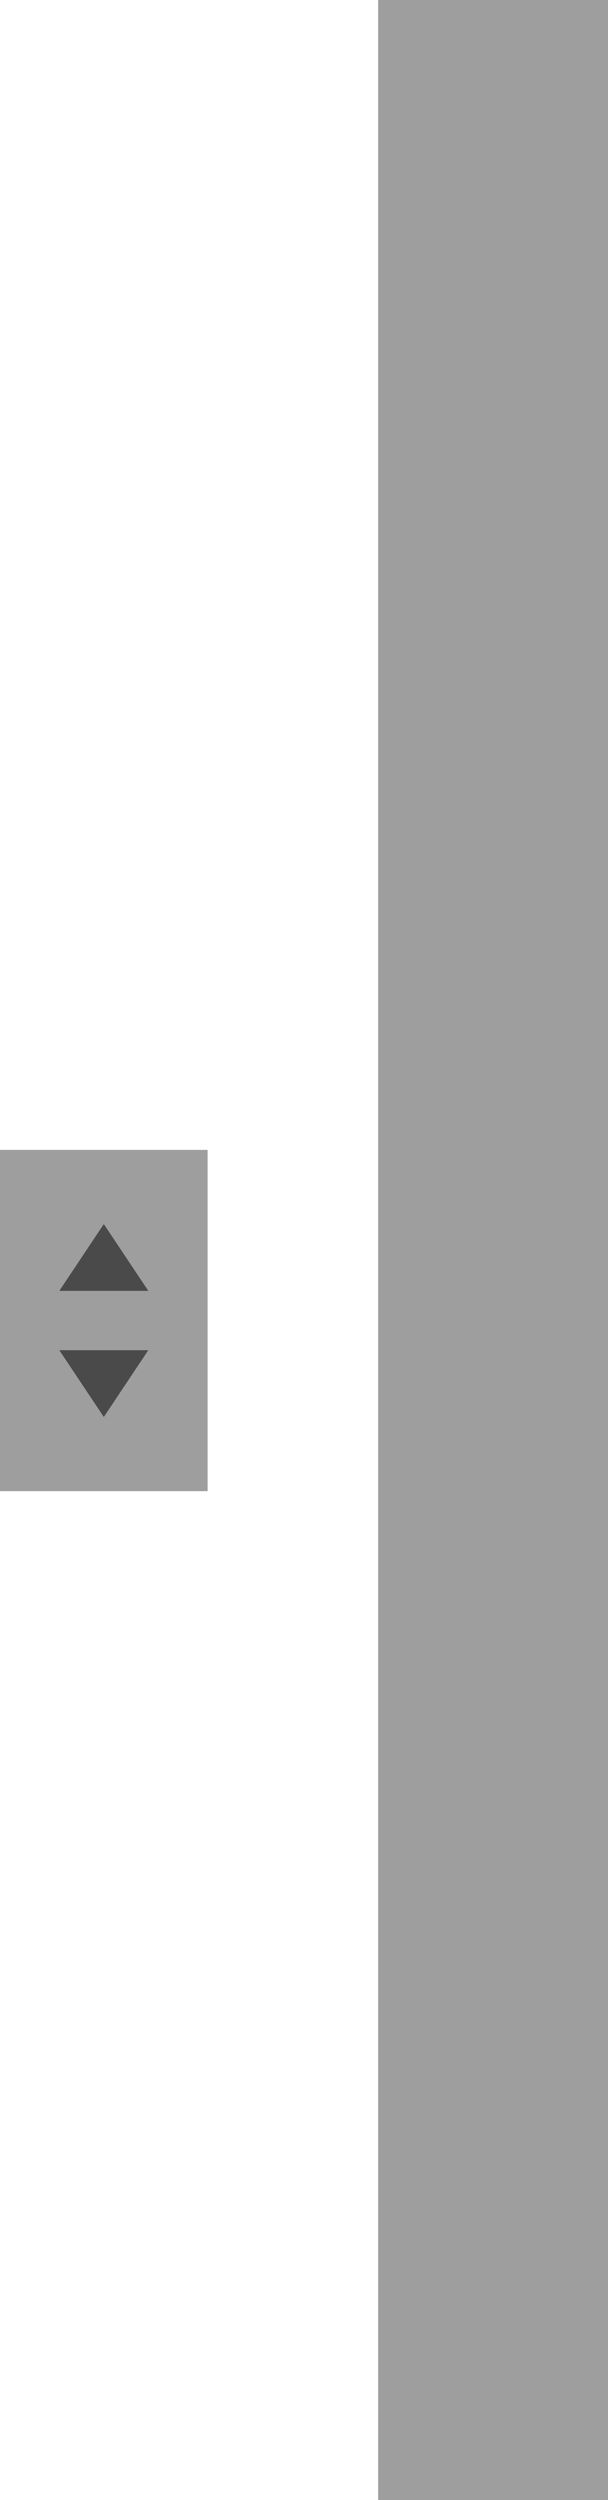 <?xml version="1.0" encoding="UTF-8"?>
<svg width="82px" height="337px" viewBox="0 0 82 337" version="1.1" xmlns="http://www.w3.org/2000/svg" xmlns:xlink="http://www.w3.org/1999/xlink">
    <!-- Generator: Sketch 48.2 (47327) - http://www.bohemiancoding.com/sketch -->
    <title>elevator</title>
    <desc>Created with Sketch.</desc>
    <defs></defs>
    <g id="Artboard-Copy-4" stroke="none" stroke-width="1" fill="none" fill-rule="evenodd" transform="translate(-718, -494)">
        <g id="elevator" transform="translate(718, 494)">
            <g>
                <g id="Group" transform="translate(0, 155)">
                    <rect id="Rectangle-8" fill="#9E9E9E" x="0" y="0" width="28" height="46"></rect>
                    <polygon id="Triangle" fill="#4A4A4A" points="14 10 20 19 8 19"></polygon>
                    <polygon id="Triangle-Copy" fill="#4A4A4A" transform="translate(14, 31.5) scale(1, -1) translate(-14, -31.5) " points="14 27 20 36 8 36"></polygon>
                </g>
                <rect id="Rectangle-9" fill="#9E9E9E" x="51" y="0" width="31" height="337"></rect>
            </g>
        </g>
    </g>
</svg>